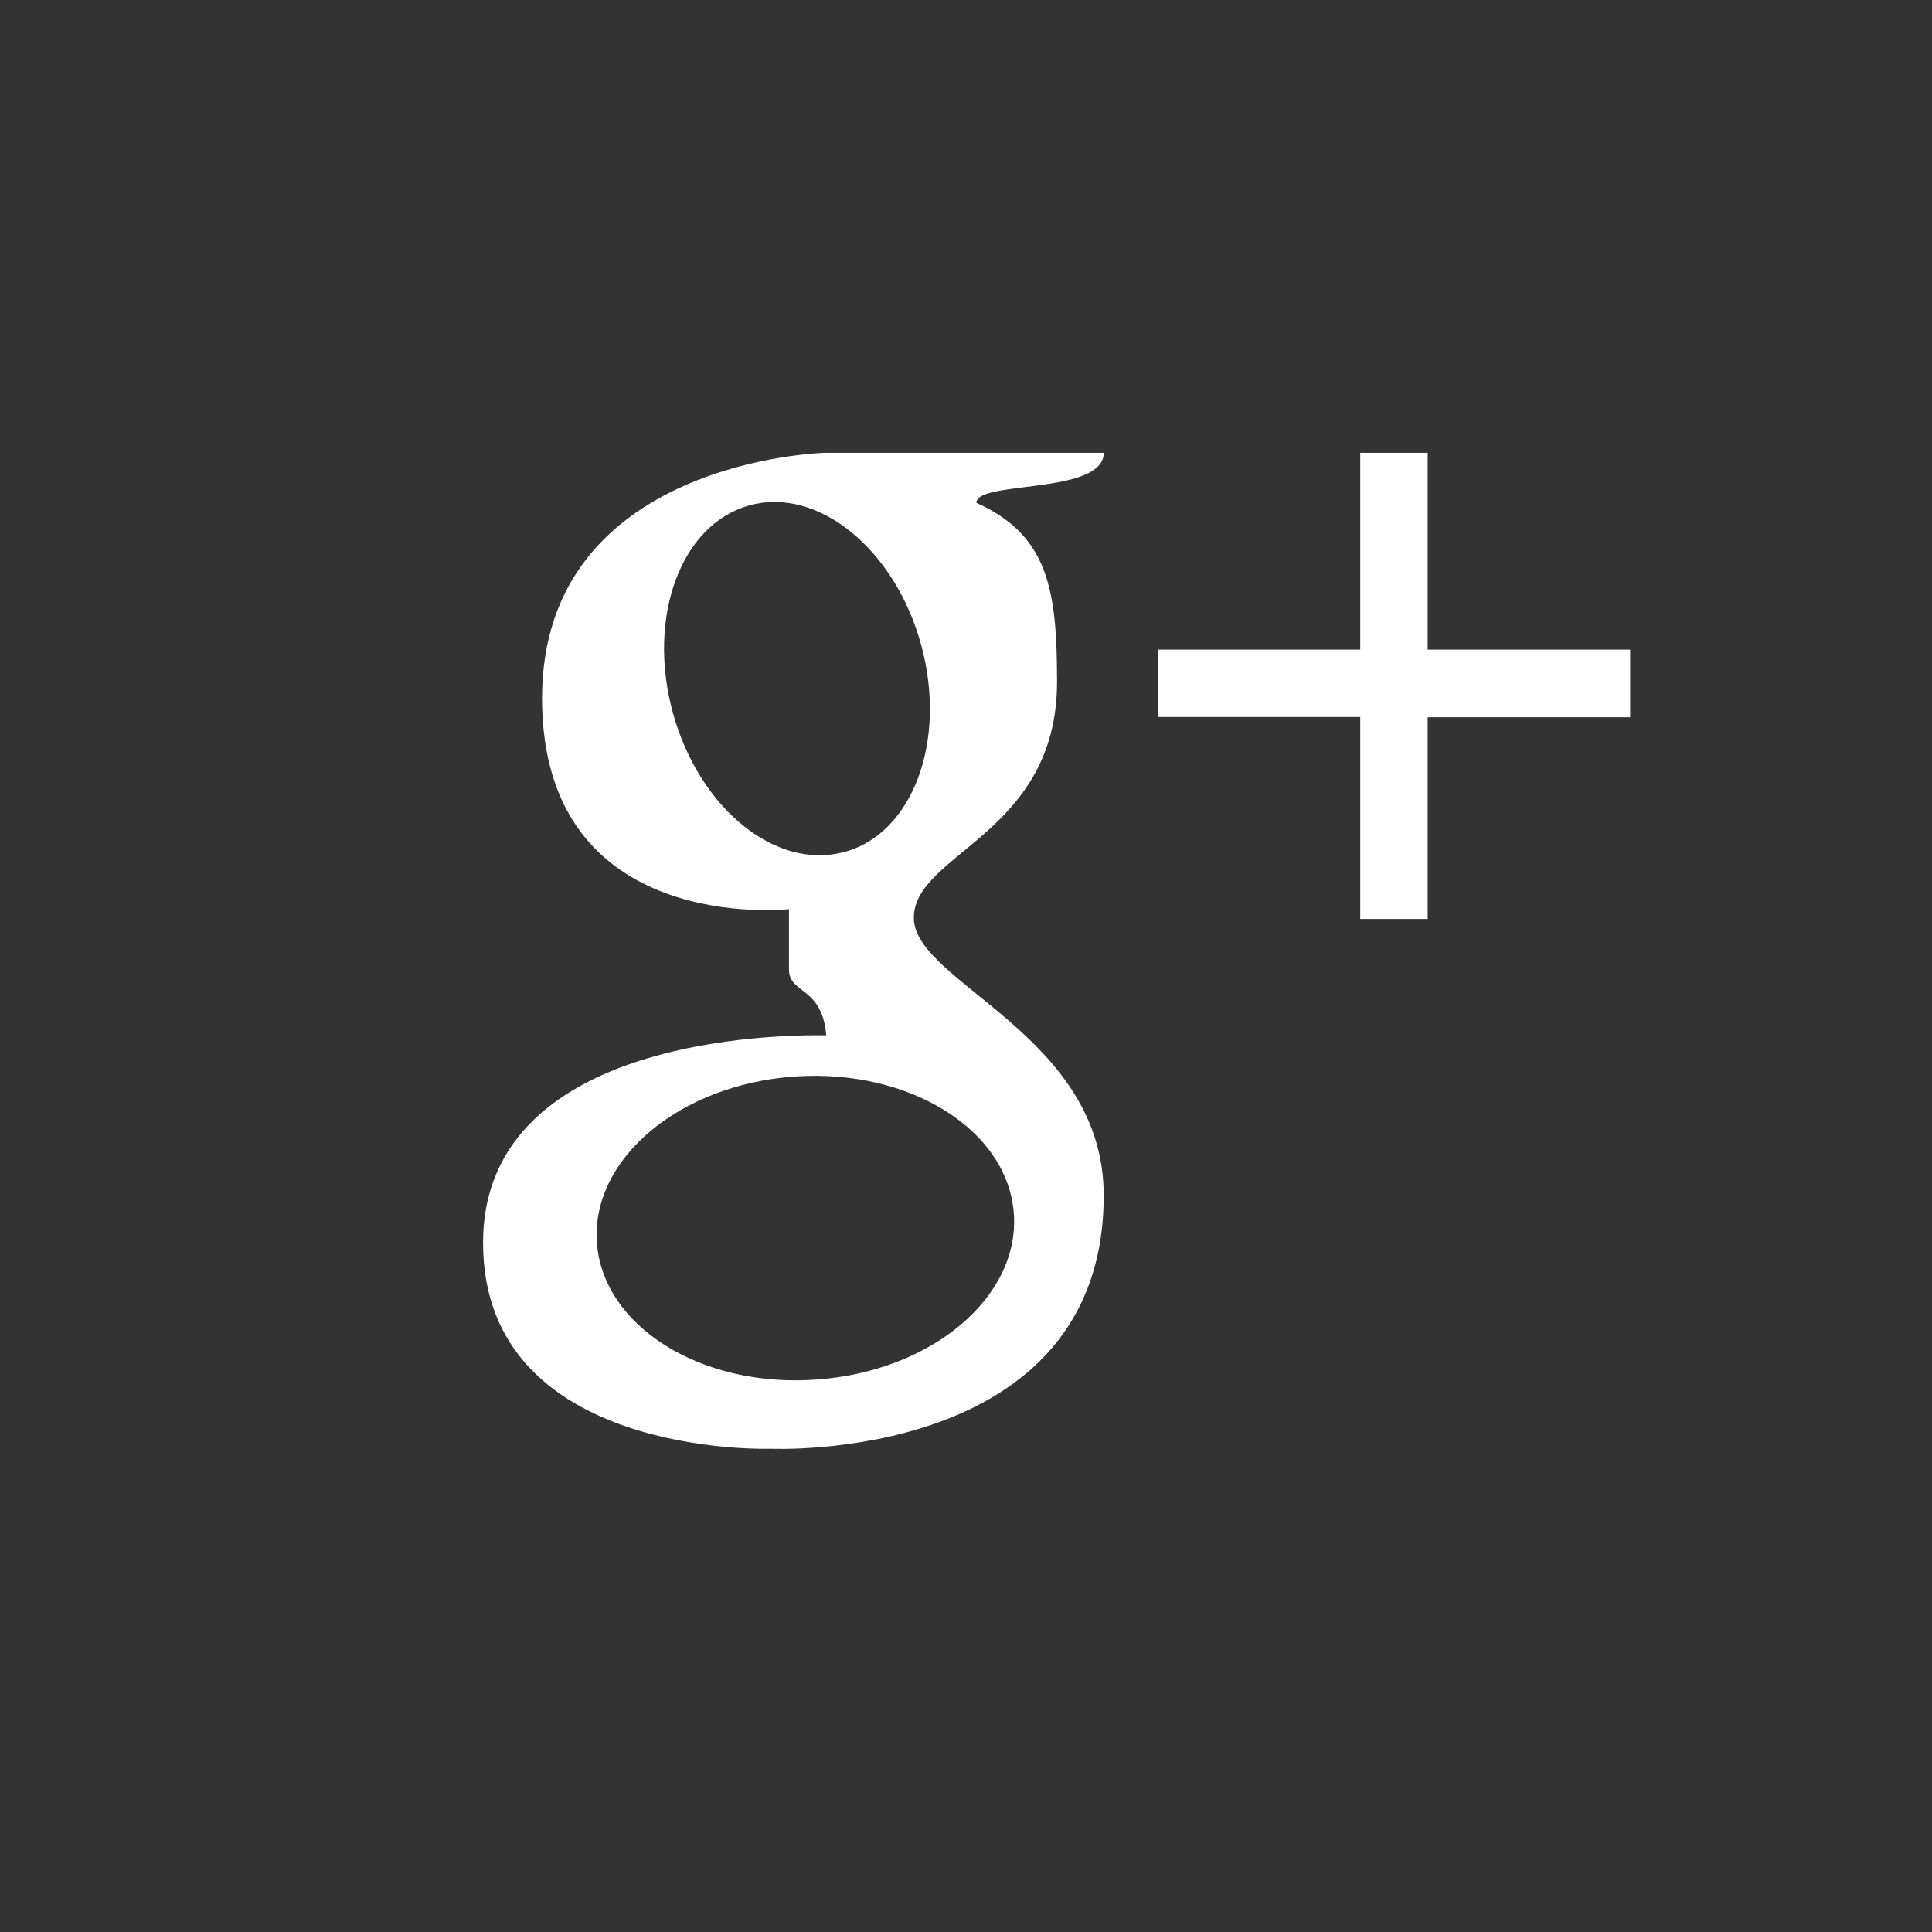 <svg xmlns="http://www.w3.org/2000/svg" width="32" height="32" viewBox="-2 -2 32 32" enable-background="new -2 -2 36 36"><rect x="-2" y="-2" width="32" height="32" fill="#333333" stroke="none"/><path d="M21.647 8.76V5.5H20.53v3.26h-3.352v1.116h3.352v3.345h1.117V9.88H25V8.76zM16.28 5.5h-4.62s-4.682.115-4.682 4.065c0 3.952 4.09 3.493 4.09 3.493v1.002c0 .406.548.272.618 1.088-.277 0-5.685-.142-5.685 3.438 0 3.578 4.77 3.41 4.77 3.41s5.51.25 5.51-4.196c0-2.664-3.145-3.522-3.145-4.597 0-1.074 2.372-1.385 2.372-3.91 0-1.513-.14-2.427-1.336-2.965 0-.376 2.11-.128 2.11-.83zm-1.487 12.605c.095 1.388-1.374 2.617-3.283 2.746-1.907.135-3.53-.89-3.624-2.273-.095-1.388 1.374-2.617 3.282-2.748 1.908-.13 3.532.89 3.625 2.28zm-2.81-5.994c-1.136.31-2.407-.725-2.84-2.312-.432-1.587.138-3.122 1.275-3.43 1.136-.31 2.407.728 2.84 2.314.432 1.588-.138 3.123-1.275 3.43z" fill="#fff"/></svg>